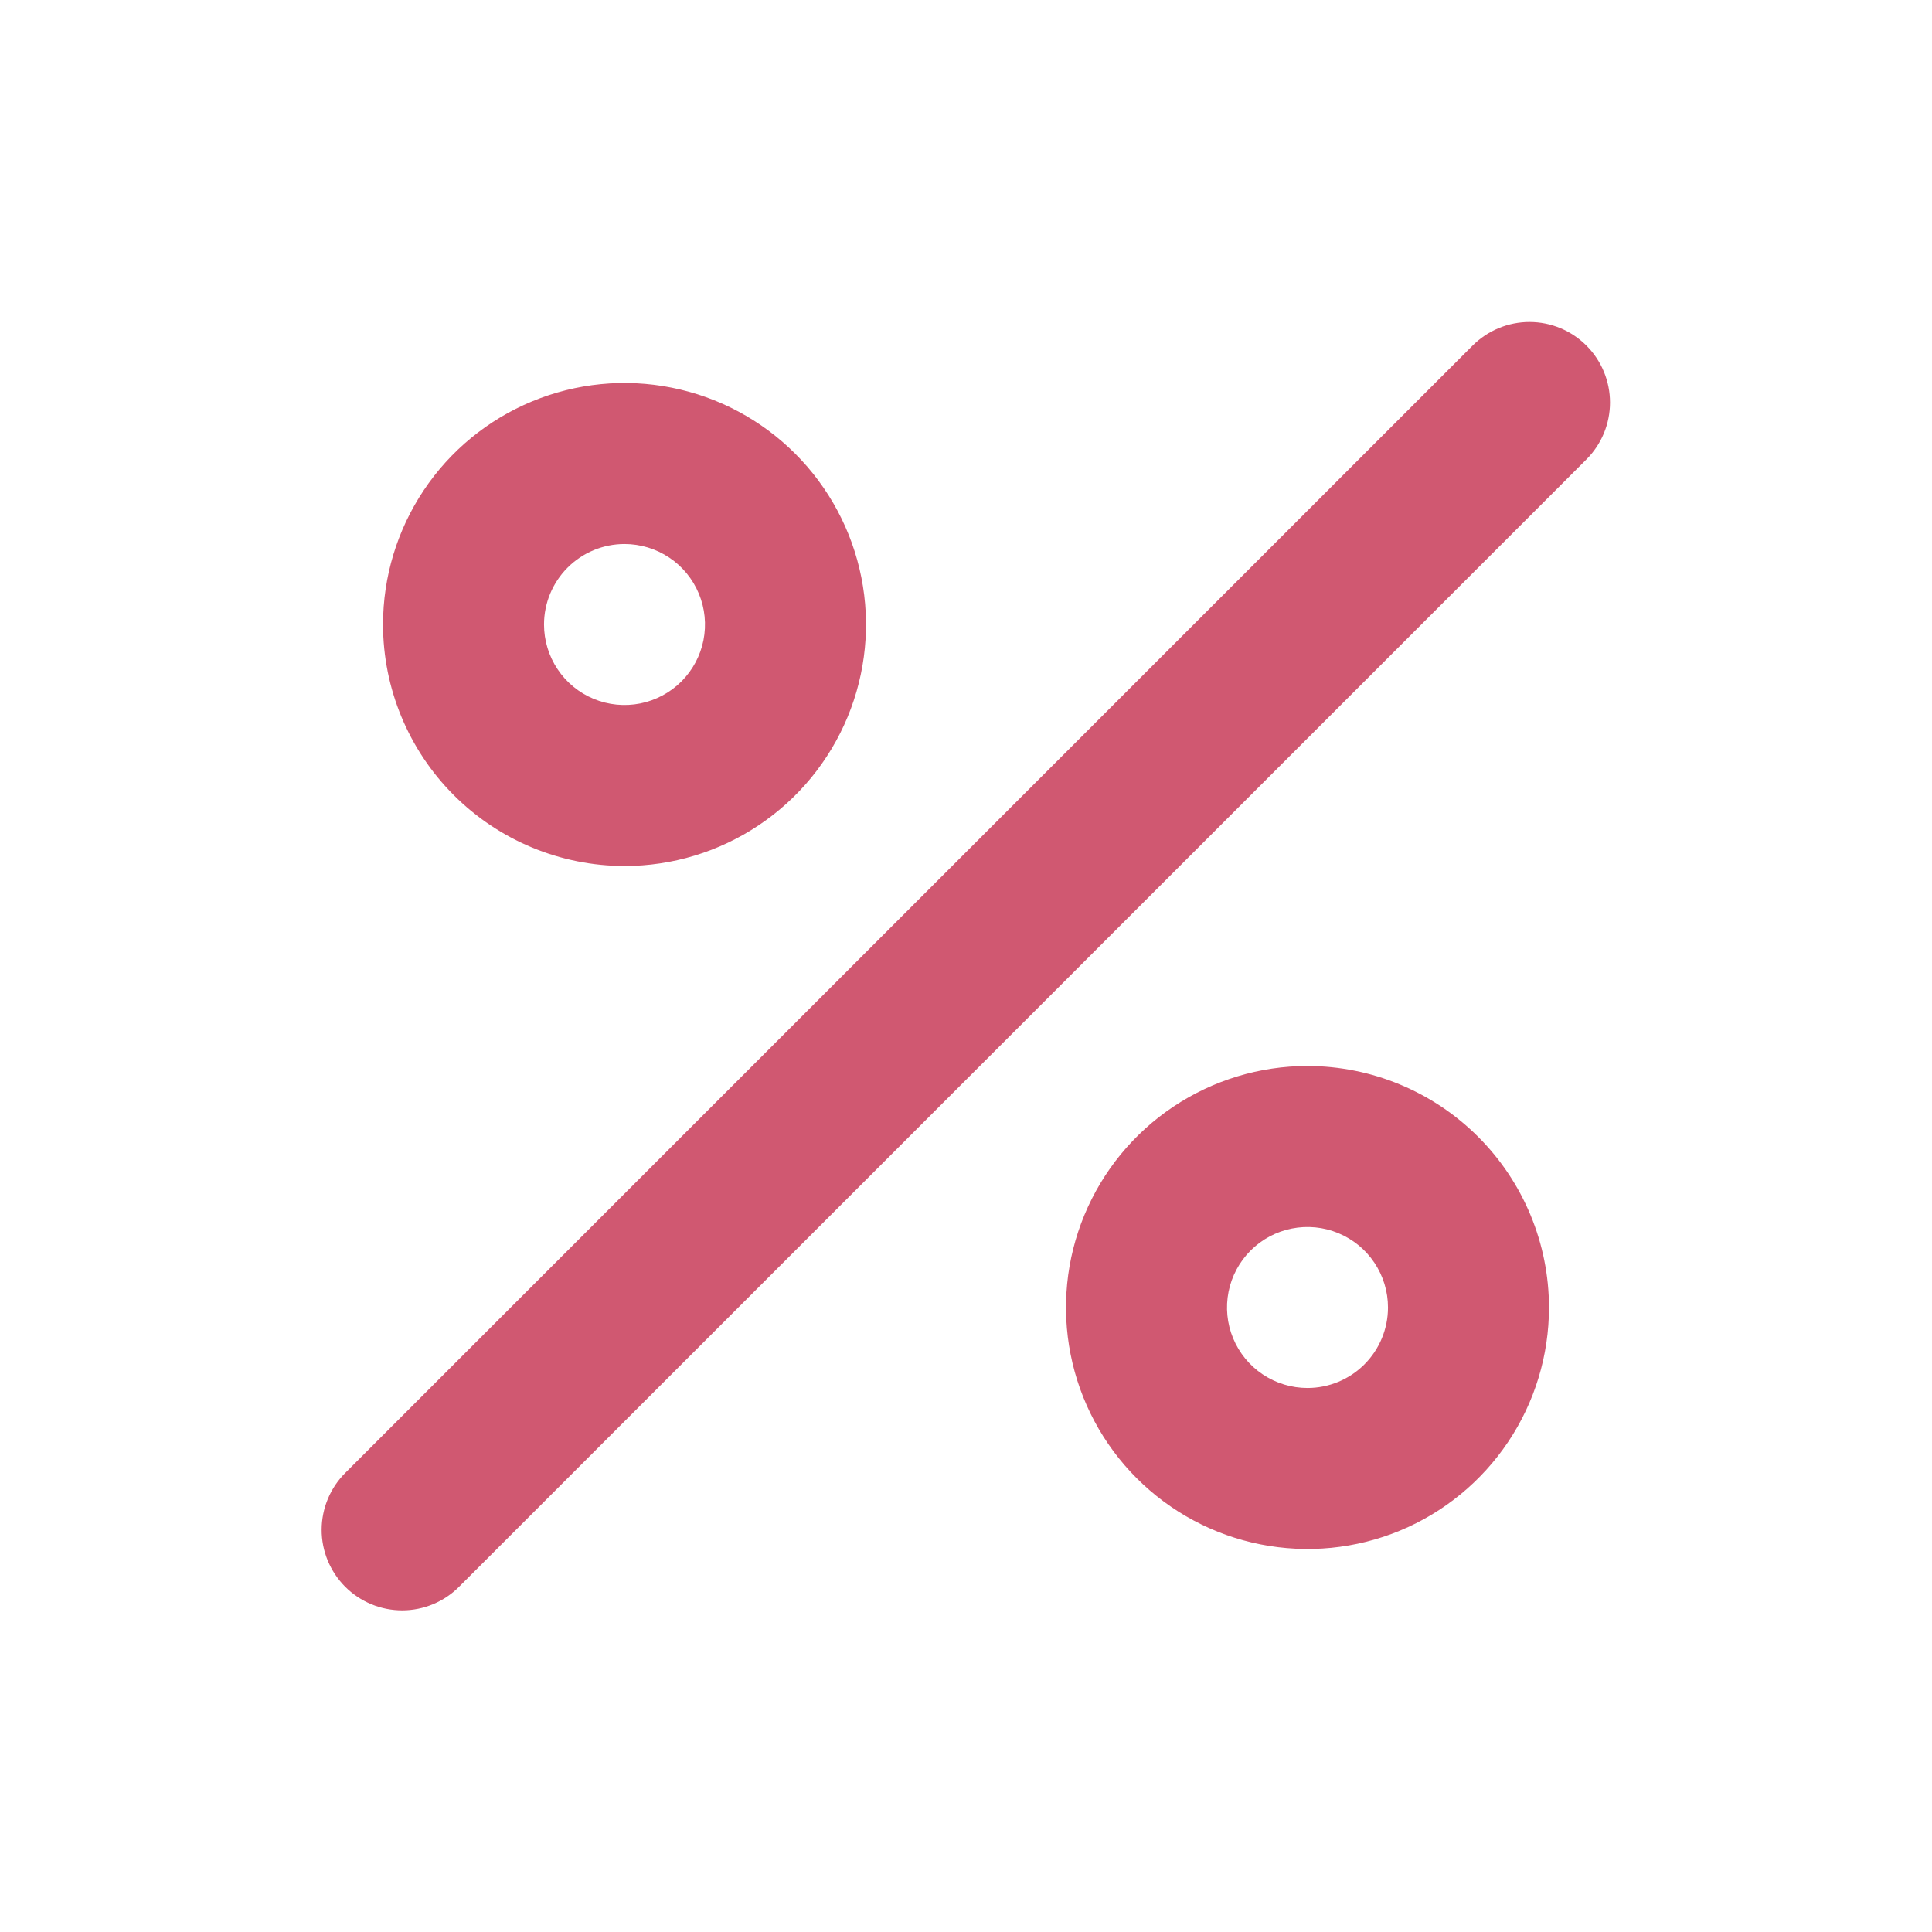 <svg width="48" height="48" viewBox="0 0 48 48" fill="none" xmlns="http://www.w3.org/2000/svg">
<path d="M15.516 21.516C16.702 21.516 17.862 21.164 18.849 20.504C19.836 19.845 20.605 18.908 21.059 17.812C21.513 16.715 21.632 15.509 21.4 14.345C21.169 13.181 20.597 12.112 19.758 11.273C18.919 10.434 17.85 9.862 16.686 9.631C15.522 9.399 14.316 9.518 13.22 9.972C12.123 10.426 11.186 11.195 10.527 12.182C9.868 13.169 9.516 14.329 9.516 15.516C9.517 17.106 10.15 18.631 11.275 19.756C12.4 20.881 13.925 21.514 15.516 21.516V21.516ZM15.516 13.516C15.911 13.516 16.298 13.633 16.627 13.853C16.956 14.072 17.212 14.385 17.363 14.75C17.515 15.116 17.554 15.518 17.477 15.906C17.4 16.294 17.209 16.65 16.93 16.93C16.65 17.209 16.294 17.4 15.906 17.477C15.518 17.554 15.116 17.515 14.75 17.363C14.385 17.212 14.072 16.956 13.853 16.627C13.633 16.298 13.516 15.911 13.516 15.516C13.516 14.985 13.727 14.477 14.102 14.102C14.477 13.727 14.985 13.516 15.516 13.516V13.516ZM32.484 26.484C31.298 26.484 30.138 26.836 29.151 27.495C28.164 28.155 27.395 29.092 26.941 30.188C26.487 31.285 26.368 32.491 26.6 33.655C26.831 34.819 27.403 35.888 28.242 36.727C29.081 37.566 30.15 38.138 31.314 38.369C32.478 38.6 33.684 38.482 34.781 38.028C35.877 37.574 36.814 36.804 37.473 35.818C38.133 34.831 38.484 33.671 38.484 32.484C38.483 30.894 37.85 29.368 36.725 28.244C35.6 27.119 34.075 26.486 32.484 26.484V26.484ZM32.484 34.484C32.089 34.484 31.702 34.367 31.373 34.147C31.044 33.928 30.788 33.615 30.637 33.25C30.485 32.884 30.446 32.482 30.523 32.094C30.6 31.706 30.791 31.35 31.07 31.07C31.35 30.79 31.706 30.6 32.094 30.523C32.482 30.446 32.884 30.485 33.25 30.637C33.615 30.788 33.928 31.044 34.147 31.373C34.367 31.702 34.484 32.089 34.484 32.484C34.484 33.015 34.273 33.523 33.898 33.898C33.523 34.273 33.015 34.484 32.484 34.484V34.484ZM39.414 8.586C39.228 8.4 39.008 8.253 38.765 8.152C38.523 8.052 38.263 8 38 8C37.737 8 37.477 8.052 37.235 8.152C36.992 8.253 36.772 8.4 36.586 8.586L8.586 36.586C8.398 36.771 8.249 36.992 8.147 37.235C8.045 37.478 7.992 37.739 7.991 38.003C7.99 38.266 8.042 38.528 8.142 38.771C8.243 39.015 8.391 39.236 8.577 39.423C8.763 39.609 8.985 39.757 9.229 39.858C9.472 39.958 9.734 40.009 9.997 40.009C10.261 40.008 10.522 39.955 10.765 39.853C11.008 39.751 11.229 39.602 11.414 39.414L39.414 11.414C39.6 11.228 39.747 11.008 39.848 10.765C39.948 10.523 40 10.263 40 10C40 9.737 39.948 9.477 39.848 9.235C39.747 8.992 39.6 8.772 39.414 8.586V8.586Z" fill="#D05871"/>
</svg>
